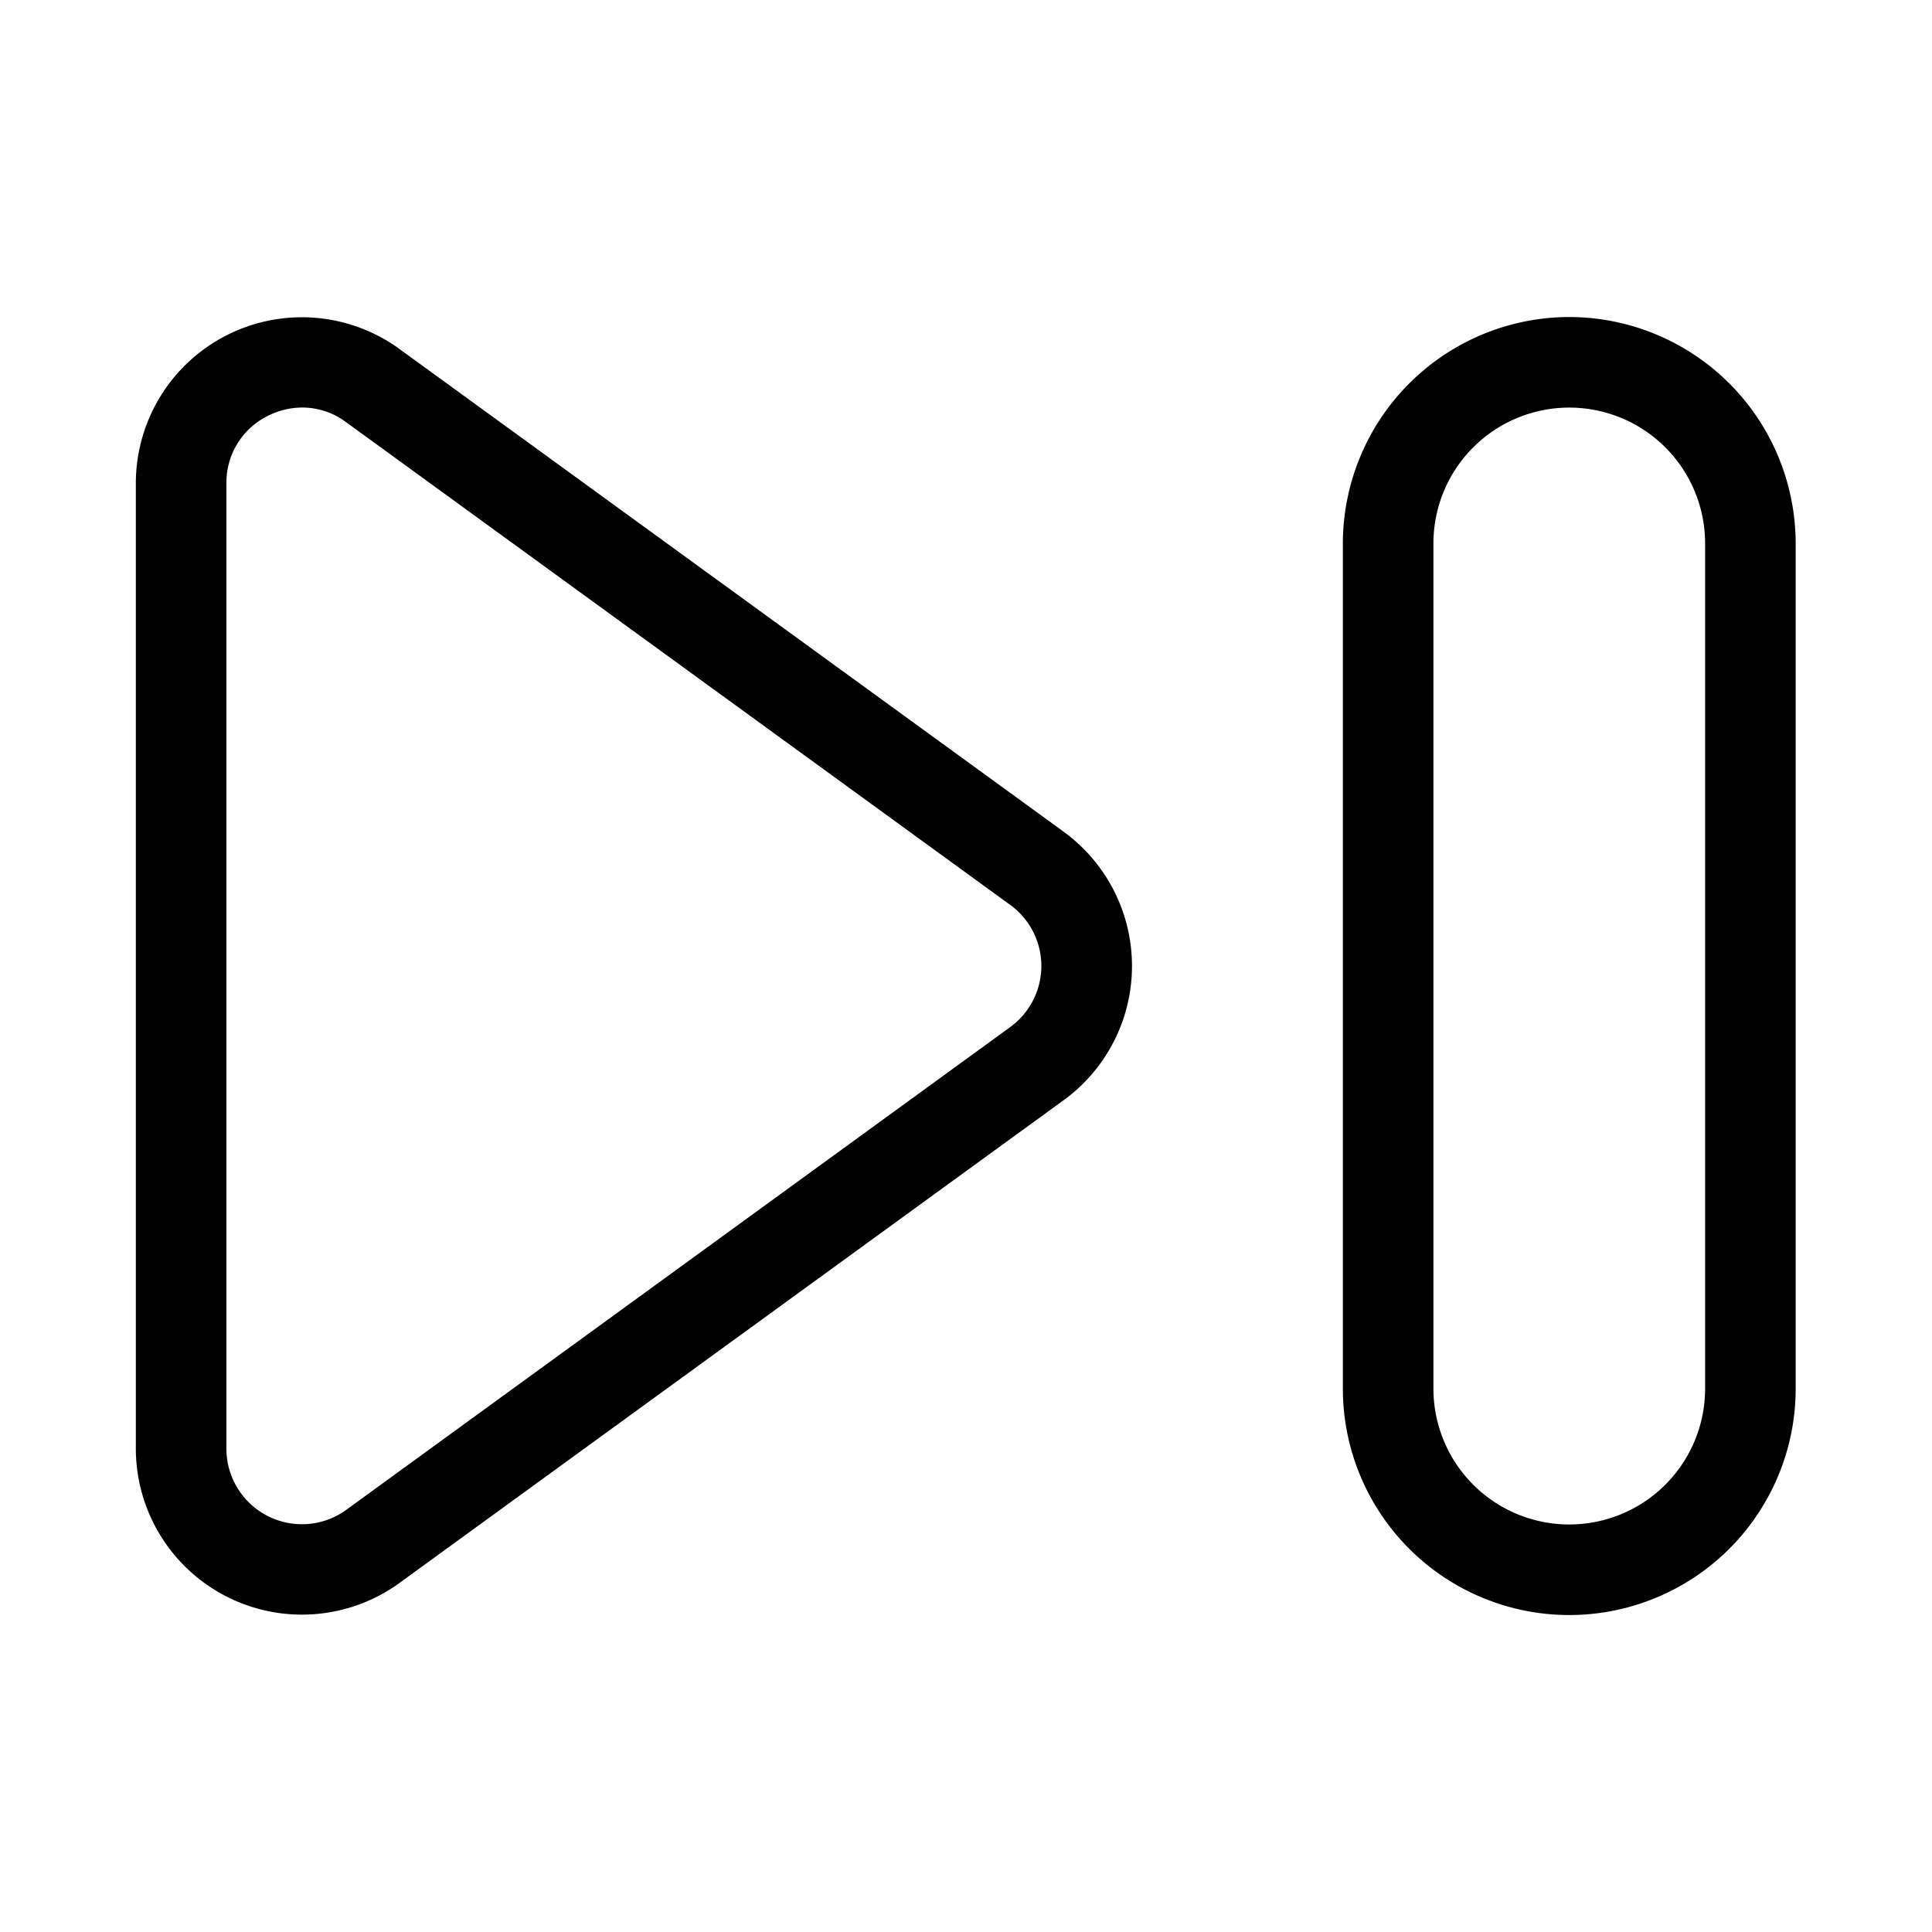 <svg xmlns="http://www.w3.org/2000/svg" width="32" height="32" viewBox="0 0 32 32"><path d="M17.585 13.752 6.58 5.754a2.75 2.75 0 0 0-4.33 2.25v15.991a2.751 2.751 0 0 0 4.34 2.243L17.58 18.25a2.75 2.75 0 0 0 .005-4.497m-.878 3.277-10.989 7.99a1.251 1.251 0 0 1-1.968-1.024V8.005a1.23 1.23 0 0 1 .673-1.11c.18-.094.38-.144.582-.145.252 0 .497.078.702.224l11.01 8.003a1.25 1.25 0 0 1-.01 2.052M25.992 5.251a3.755 3.755 0 0 0-3.75 3.75V23a3.75 3.75 0 0 0 7.5 0V9.001a3.754 3.754 0 0 0-3.75-3.75M28.242 23a2.25 2.25 0 1 1-4.5 0V9.001a2.25 2.25 0 1 1 4.5 0z"/></svg>
